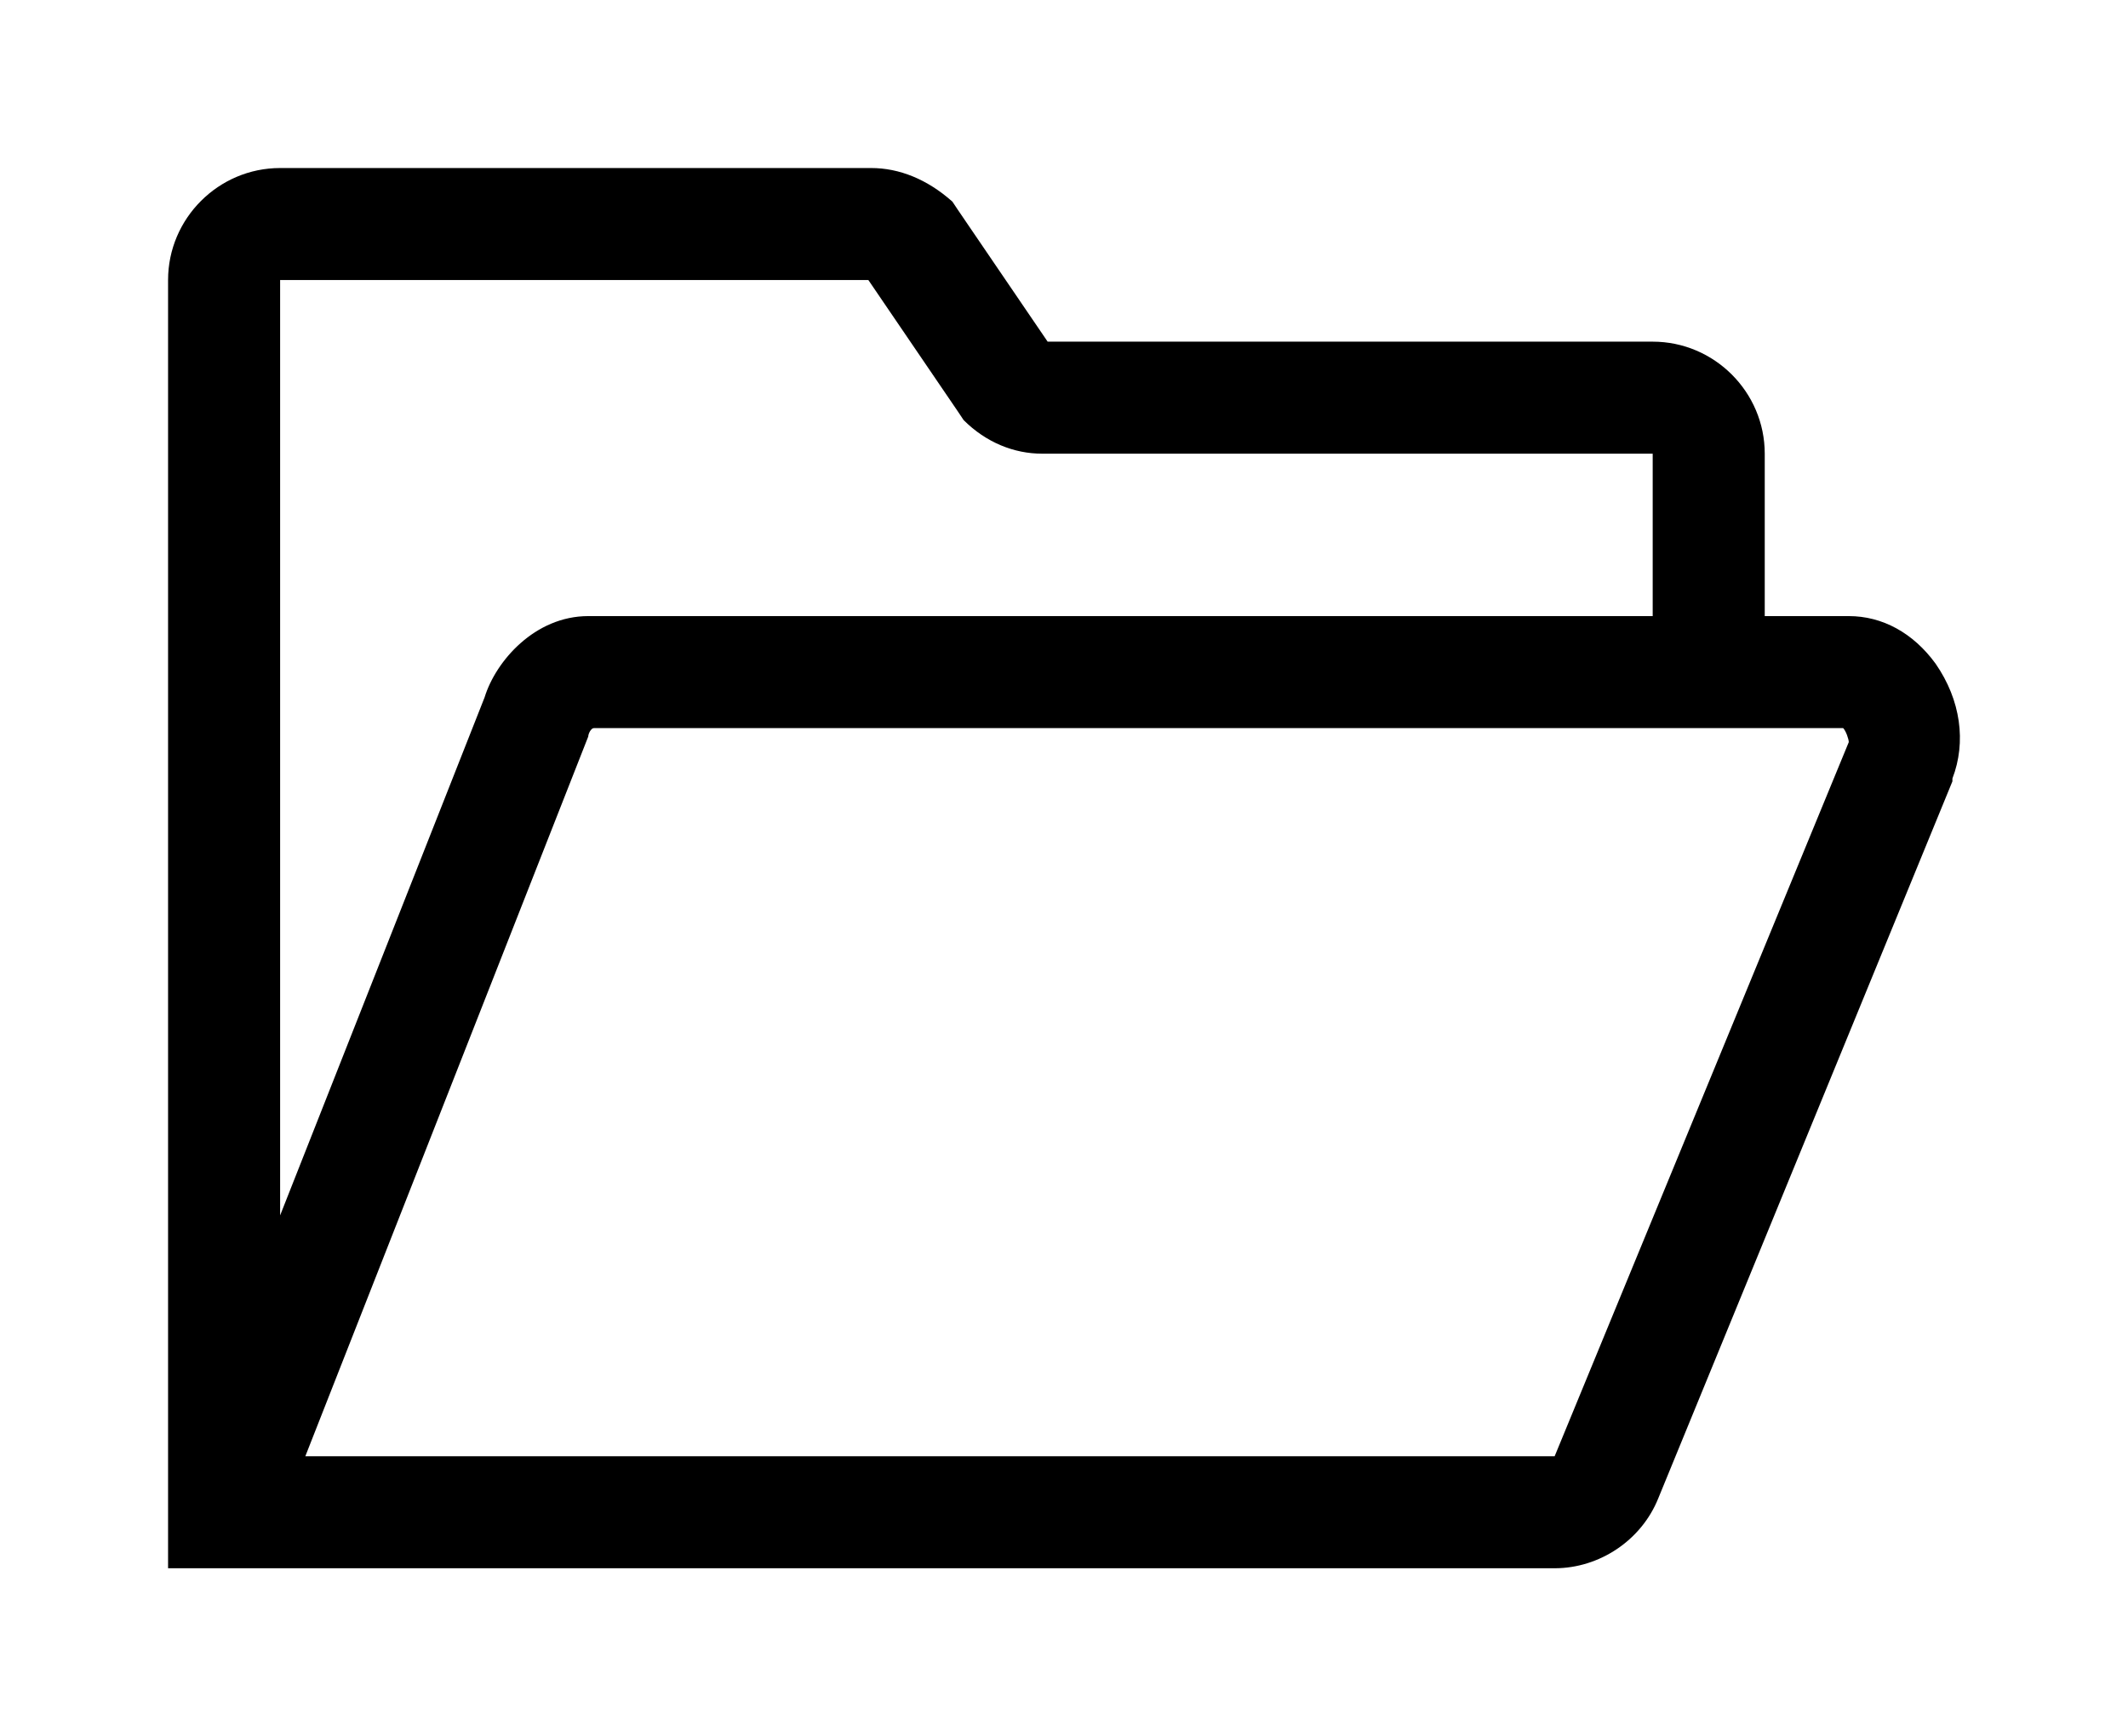 <?xml version="1.0" encoding="UTF-8" standalone="no"?>
<!-- Generator: Adobe Illustrator 18.0.0, SVG Export Plug-In . SVG Version: 6.00 Build 0)  -->

<svg
   xmlns:dc="http://purl.org/dc/elements/1.1/"
   xmlns:cc="http://creativecommons.org/ns#"
   xmlns:rdf="http://www.w3.org/1999/02/22-rdf-syntax-ns#"
   xmlns:svg="http://www.w3.org/2000/svg"
   xmlns="http://www.w3.org/2000/svg"
   xmlns:sodipodi="http://sodipodi.sourceforge.net/DTD/sodipodi-0.dtd"
   xmlns:inkscape="http://www.inkscape.org/namespaces/inkscape"
   version="1.1"
   id="Layer_1"
   x="0px"
   y="0px"
   viewBox="0 0 75.968 62"
   enable-background="new 0 0 64 64"
   xml:space="preserve"
   inkscape:version="0.48.4 r9939"
   width="100%"
   height="100%"
   sodipodi:docname="folder-open-outline.svg"><defs
     id="defs7" /><sodipodi:namedview
     pagecolor="#ffffff"
     bordercolor="#666666"
     borderopacity="1"
     objecttolerance="10"
     gridtolerance="10"
     guidetolerance="10"
     inkscape:pageopacity="0"
     inkscape:pageshadow="2"
     inkscape:window-width="640"
     inkscape:window-height="480"
     id="namedview5"
     showgrid="false"
     fit-margin-top="6"
     fit-margin-left="6"
     fit-margin-right="6"
     fit-margin-bottom="6"
     inkscape:zoom="3.6875"
     inkscape:cx="38"
     inkscape:cy="31"
     inkscape:window-x="65"
     inkscape:window-y="24"
     inkscape:window-maximized="0"
     inkscape:current-layer="Layer_1" /><path
     d="M 69.1,23.7 C 68.3,22.6 67.2,22 66,22 h -3 v -5.8 c 0,-2.2 -1.8,-4 -4,-4 L 37.4,12.2 34.2,7.5 34,7.2 C 33.1,6.4 32.1,6 31.1,6 H 10 c -2.2,0 -4,1.8 -4,4 V 56 H 55.5 c 1.6,0 3.1,-1 3.7,-2.5 l 10.5,-25.6 0,-0.1 C 70.2,26.5 70,25 69.1,23.7 z M 10,10 H 31 l 3.2,4.7 0.2,0.3 c 0.8,0.8 1.8,1.2 2.8,1.2 H 59 V 22 H 21 c -1.9,0 -3.3,1.6 -3.7,2.9 l -7.3,18.5 0,-33.4 z M 55.5,52 H 10.9 L 21,26.3 C 21,26.2 21.1,26 21.2,26 h 44.6 c 0.1,0.1 0.2,0.4 0.2,0.5 L 55.5,52 z"
     id="path3"
     inkscape:connector-curvature="0" /></svg>